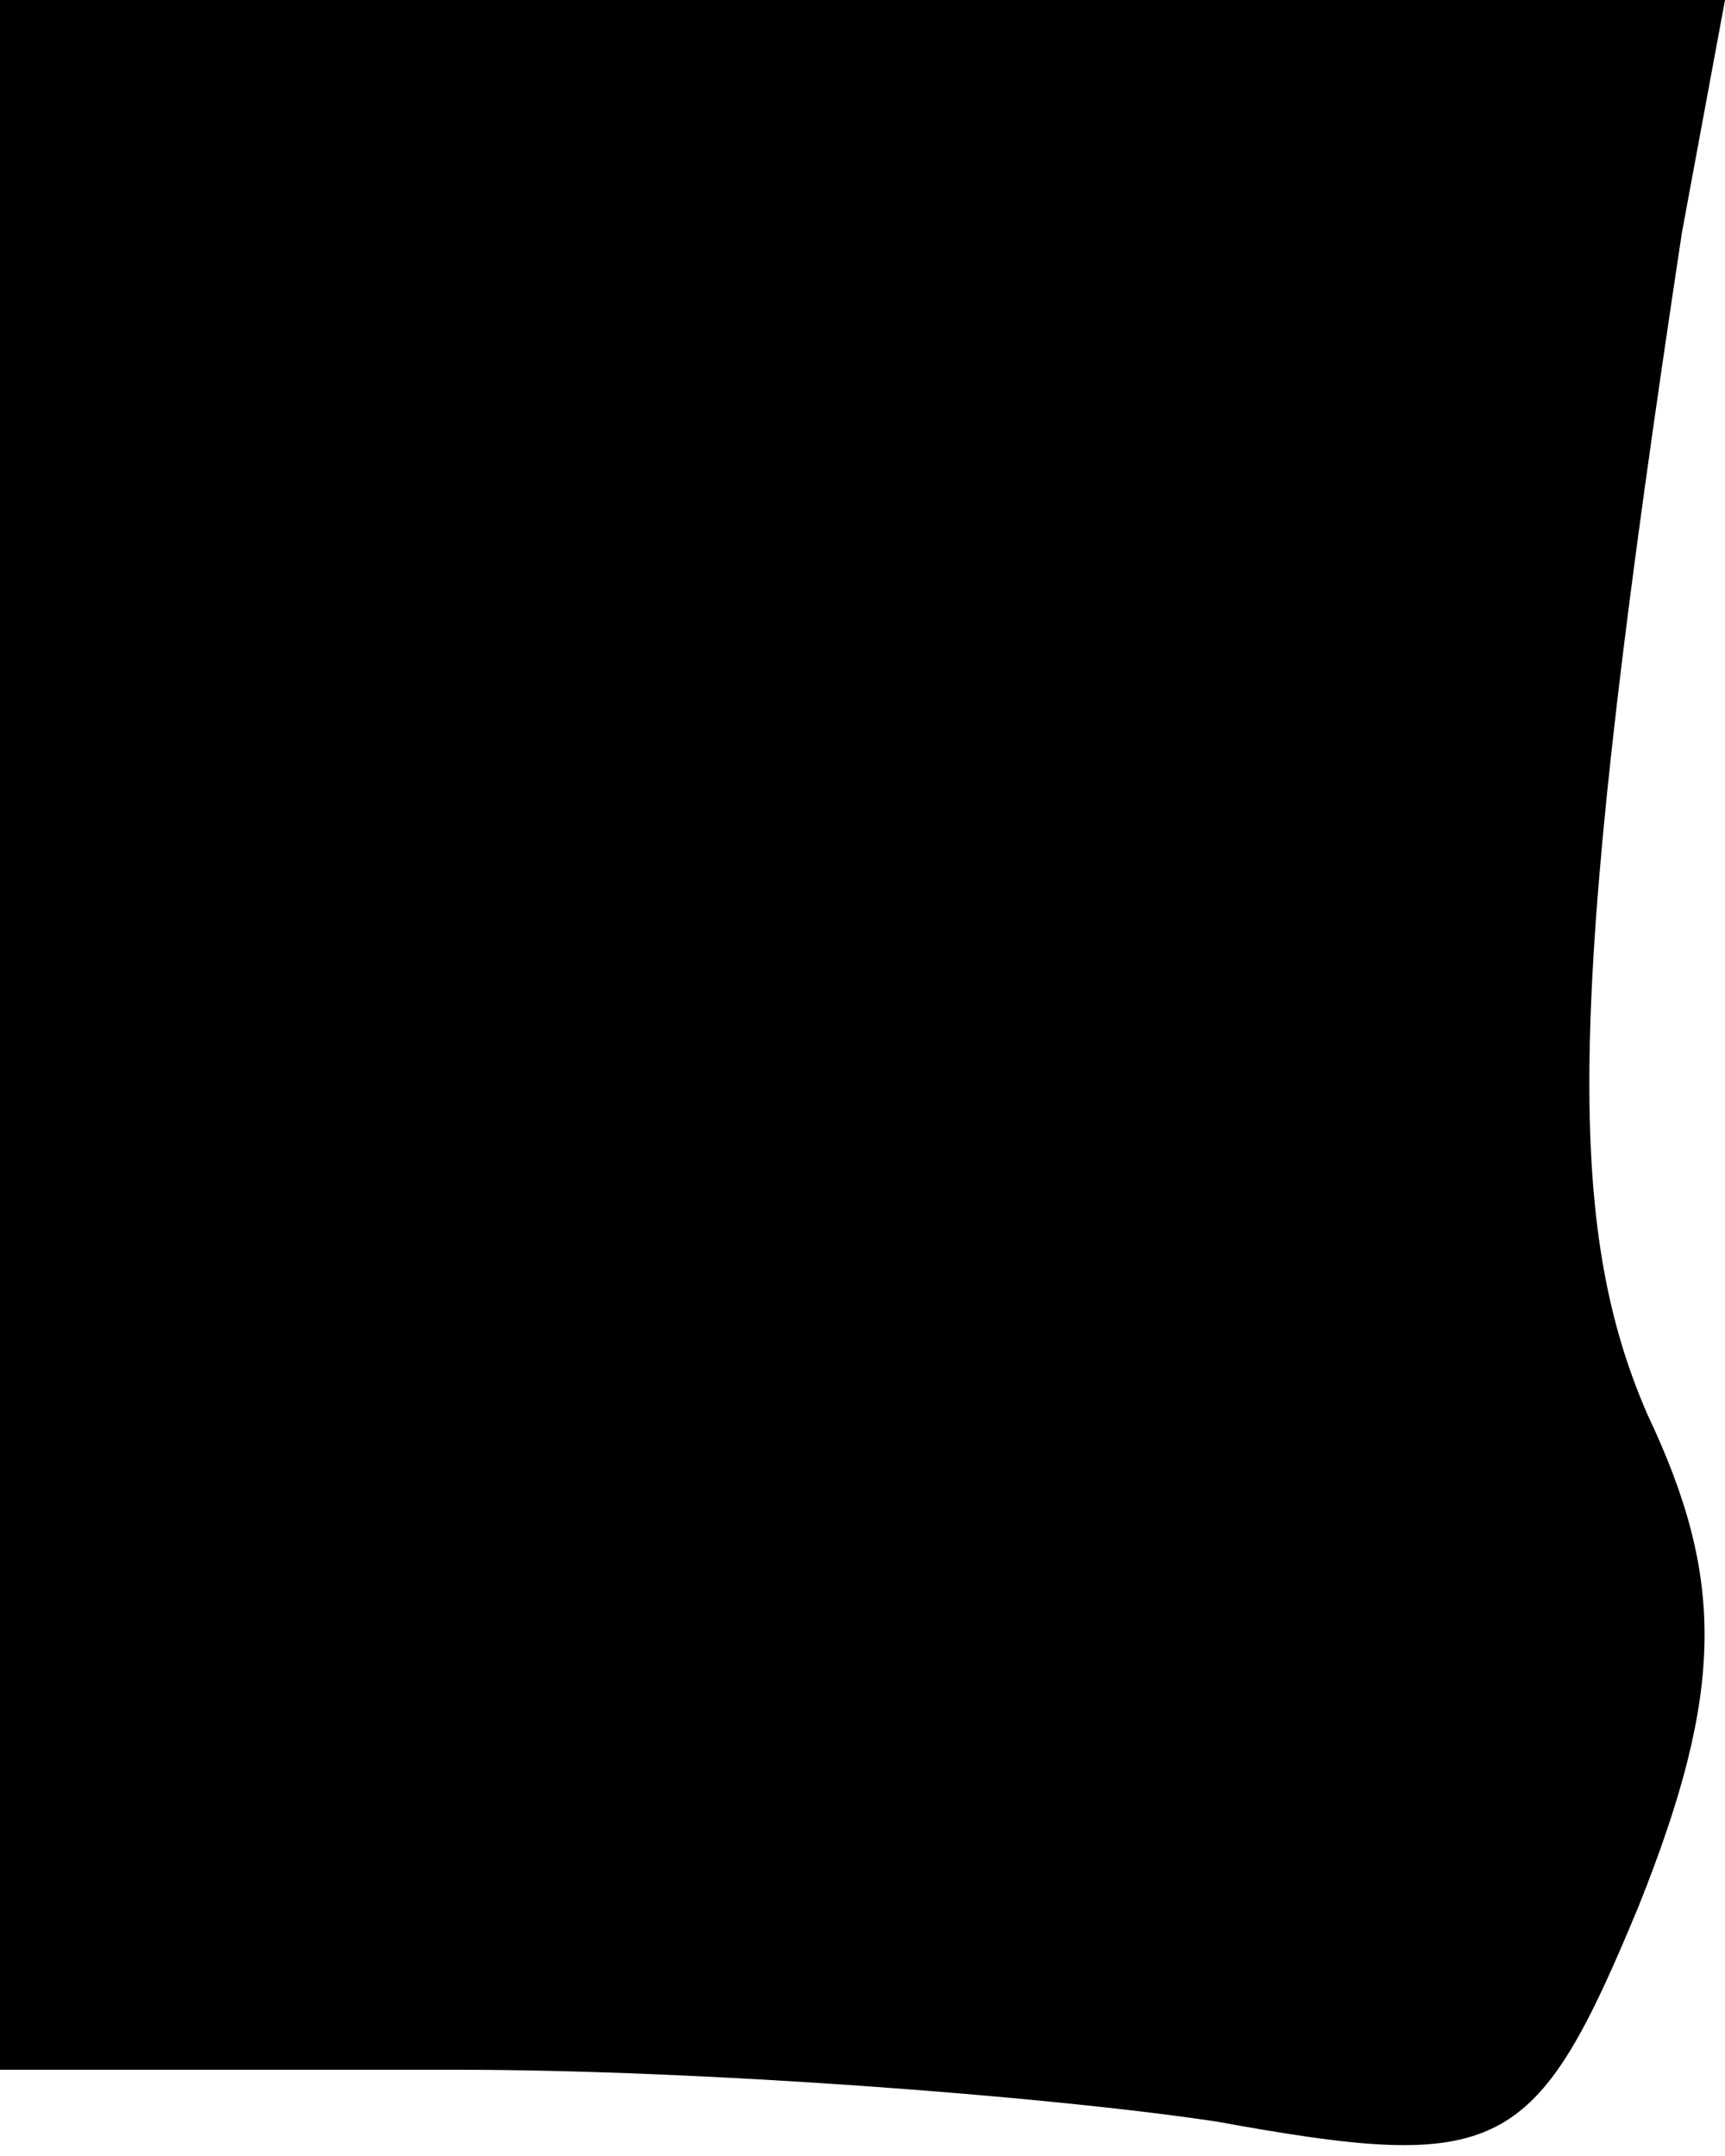 <?xml version="1.0" standalone="no"?>
<!DOCTYPE svg PUBLIC "-//W3C//DTD SVG 20010904//EN"
 "http://www.w3.org/TR/2001/REC-SVG-20010904/DTD/svg10.dtd">
<svg version="1.0" xmlns="http://www.w3.org/2000/svg"
 width="20pt" height="25pt" viewBox="0 0 20 25"
 preserveAspectRatio="xMidYMid meet">
<g transform="translate(0,25) scale(0.1,-0.1)"
fill="#000000" stroke="none">
<path fill="#000000" stroke="none" d="M0 130 l0 -120 53 0 c28 0 68 -3 88 -6
33 -6 37 -4 49 25 10 25 10 38 1 57 -10 23 -9 51 4 137 l5 27 -100 0 -100 0 0
-120z"/>
</g>
</svg>
